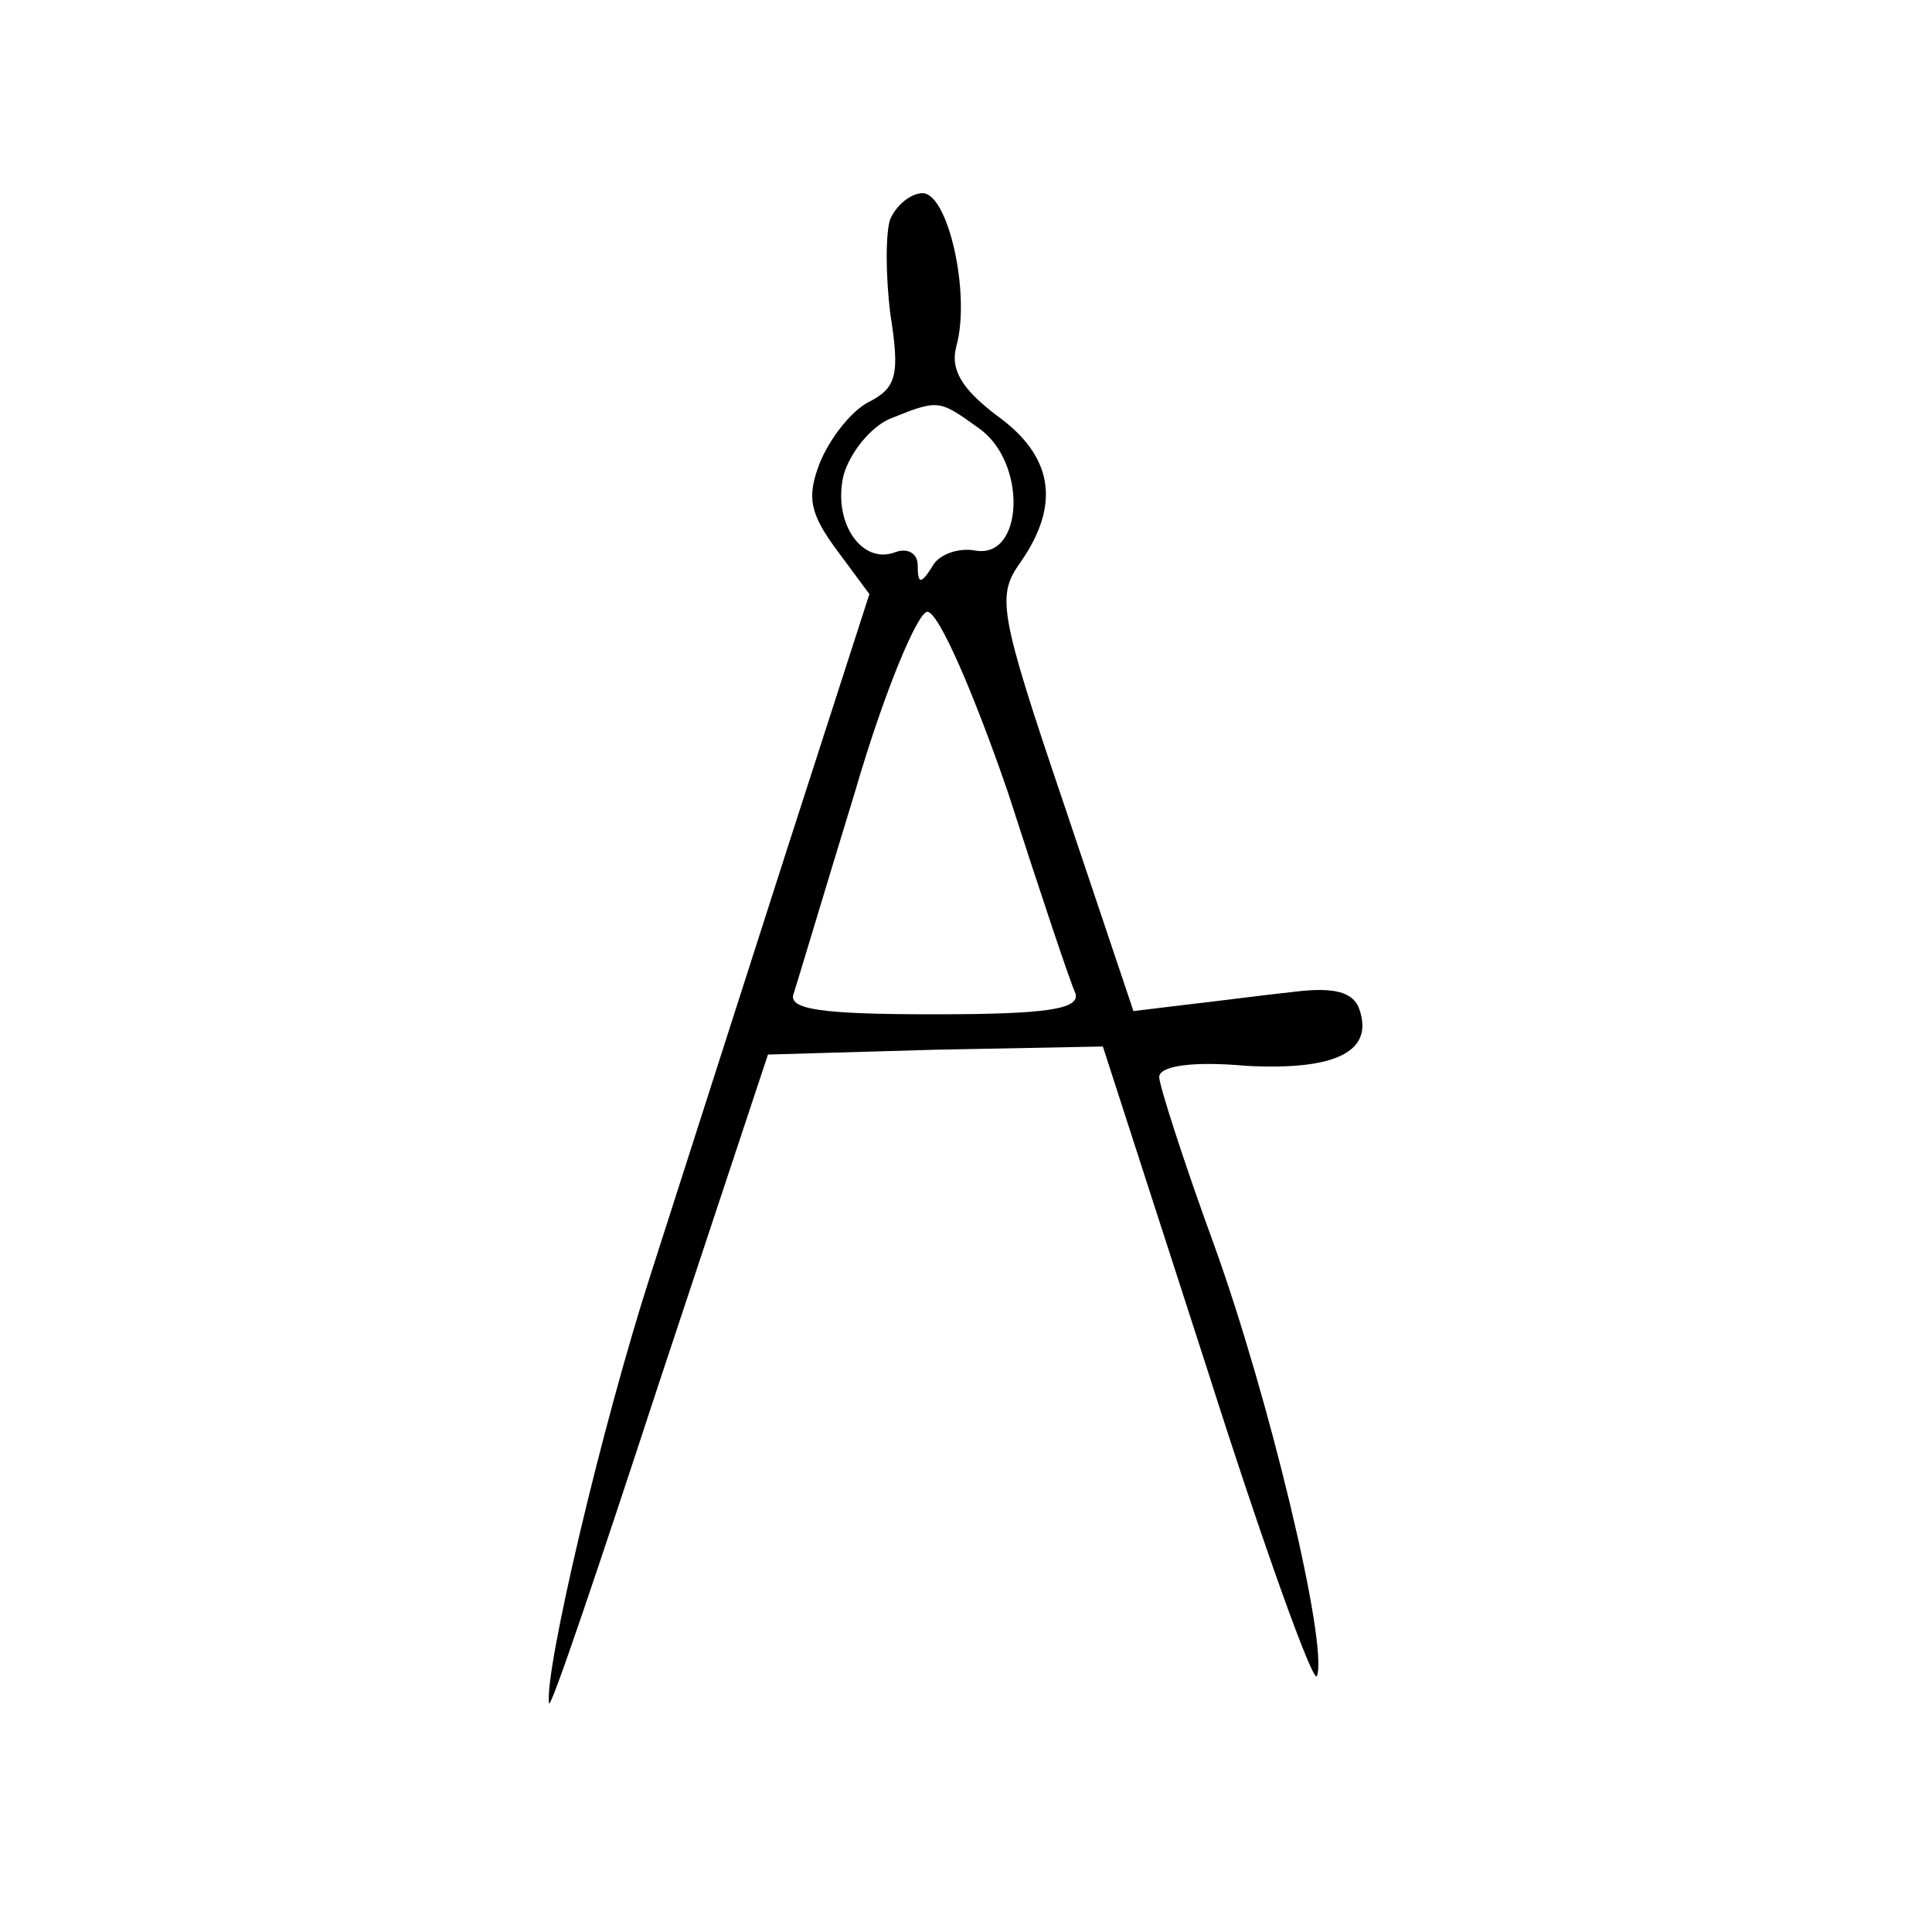 <?xml version="1.0" standalone="no"?>
<!DOCTYPE svg PUBLIC "-//W3C//DTD SVG 20010904//EN"
 "http://www.w3.org/TR/2001/REC-SVG-20010904/DTD/svg10.dtd">
<svg version="1.0" xmlns="http://www.w3.org/2000/svg"
 width="120pt" height="120pt" viewBox="0 0 120 120"
 preserveAspectRatio="xMidYMid meet">

<g transform="translate(0,120) scale(0.1,-0.1)"
fill="#000000" stroke="none">
<path d="M553 1064 c-3 -8 -3 -35 0 -59 6 -38 4 -46 -14 -55 -11 -6 -24 -23
-30 -38 -8 -21 -6 -31 11 -54 l20 -27 -51 -158 c-28 -87 -66 -206 -85 -265
-30 -93 -66 -246 -63 -266 1 -4 31 85 68 198 l68 205 104 3 104 2 65 -201 c35
-110 66 -196 68 -190 7 20 -30 174 -64 268 -19 52 -34 99 -34 104 0 7 21 10
54 7 56 -3 80 9 70 36 -4 10 -16 13 -40 10 -19 -2 -49 -6 -67 -8 l-33 -4 -43
128 c-41 121 -42 130 -27 151 25 36 20 66 -15 91 -21 16 -29 28 -25 43 9 32
-5 95 -21 95 -7 0 -16 -7 -20 -16z m55 -130 c30 -21 28 -81 -2 -76 -10 2 -23
-2 -27 -10 -7 -11 -9 -11 -9 1 0 7 -6 11 -14 8 -21 -8 -39 19 -32 48 4 14 17
30 29 35 30 12 30 12 55 -6z m18 -226 c20 -62 39 -119 42 -125 3 -10 -19 -13
-88 -13 -70 0 -91 3 -87 13 2 6 19 63 38 125 18 62 39 112 45 112 7 0 29 -51
50 -112z"/>
</g>
</svg>
